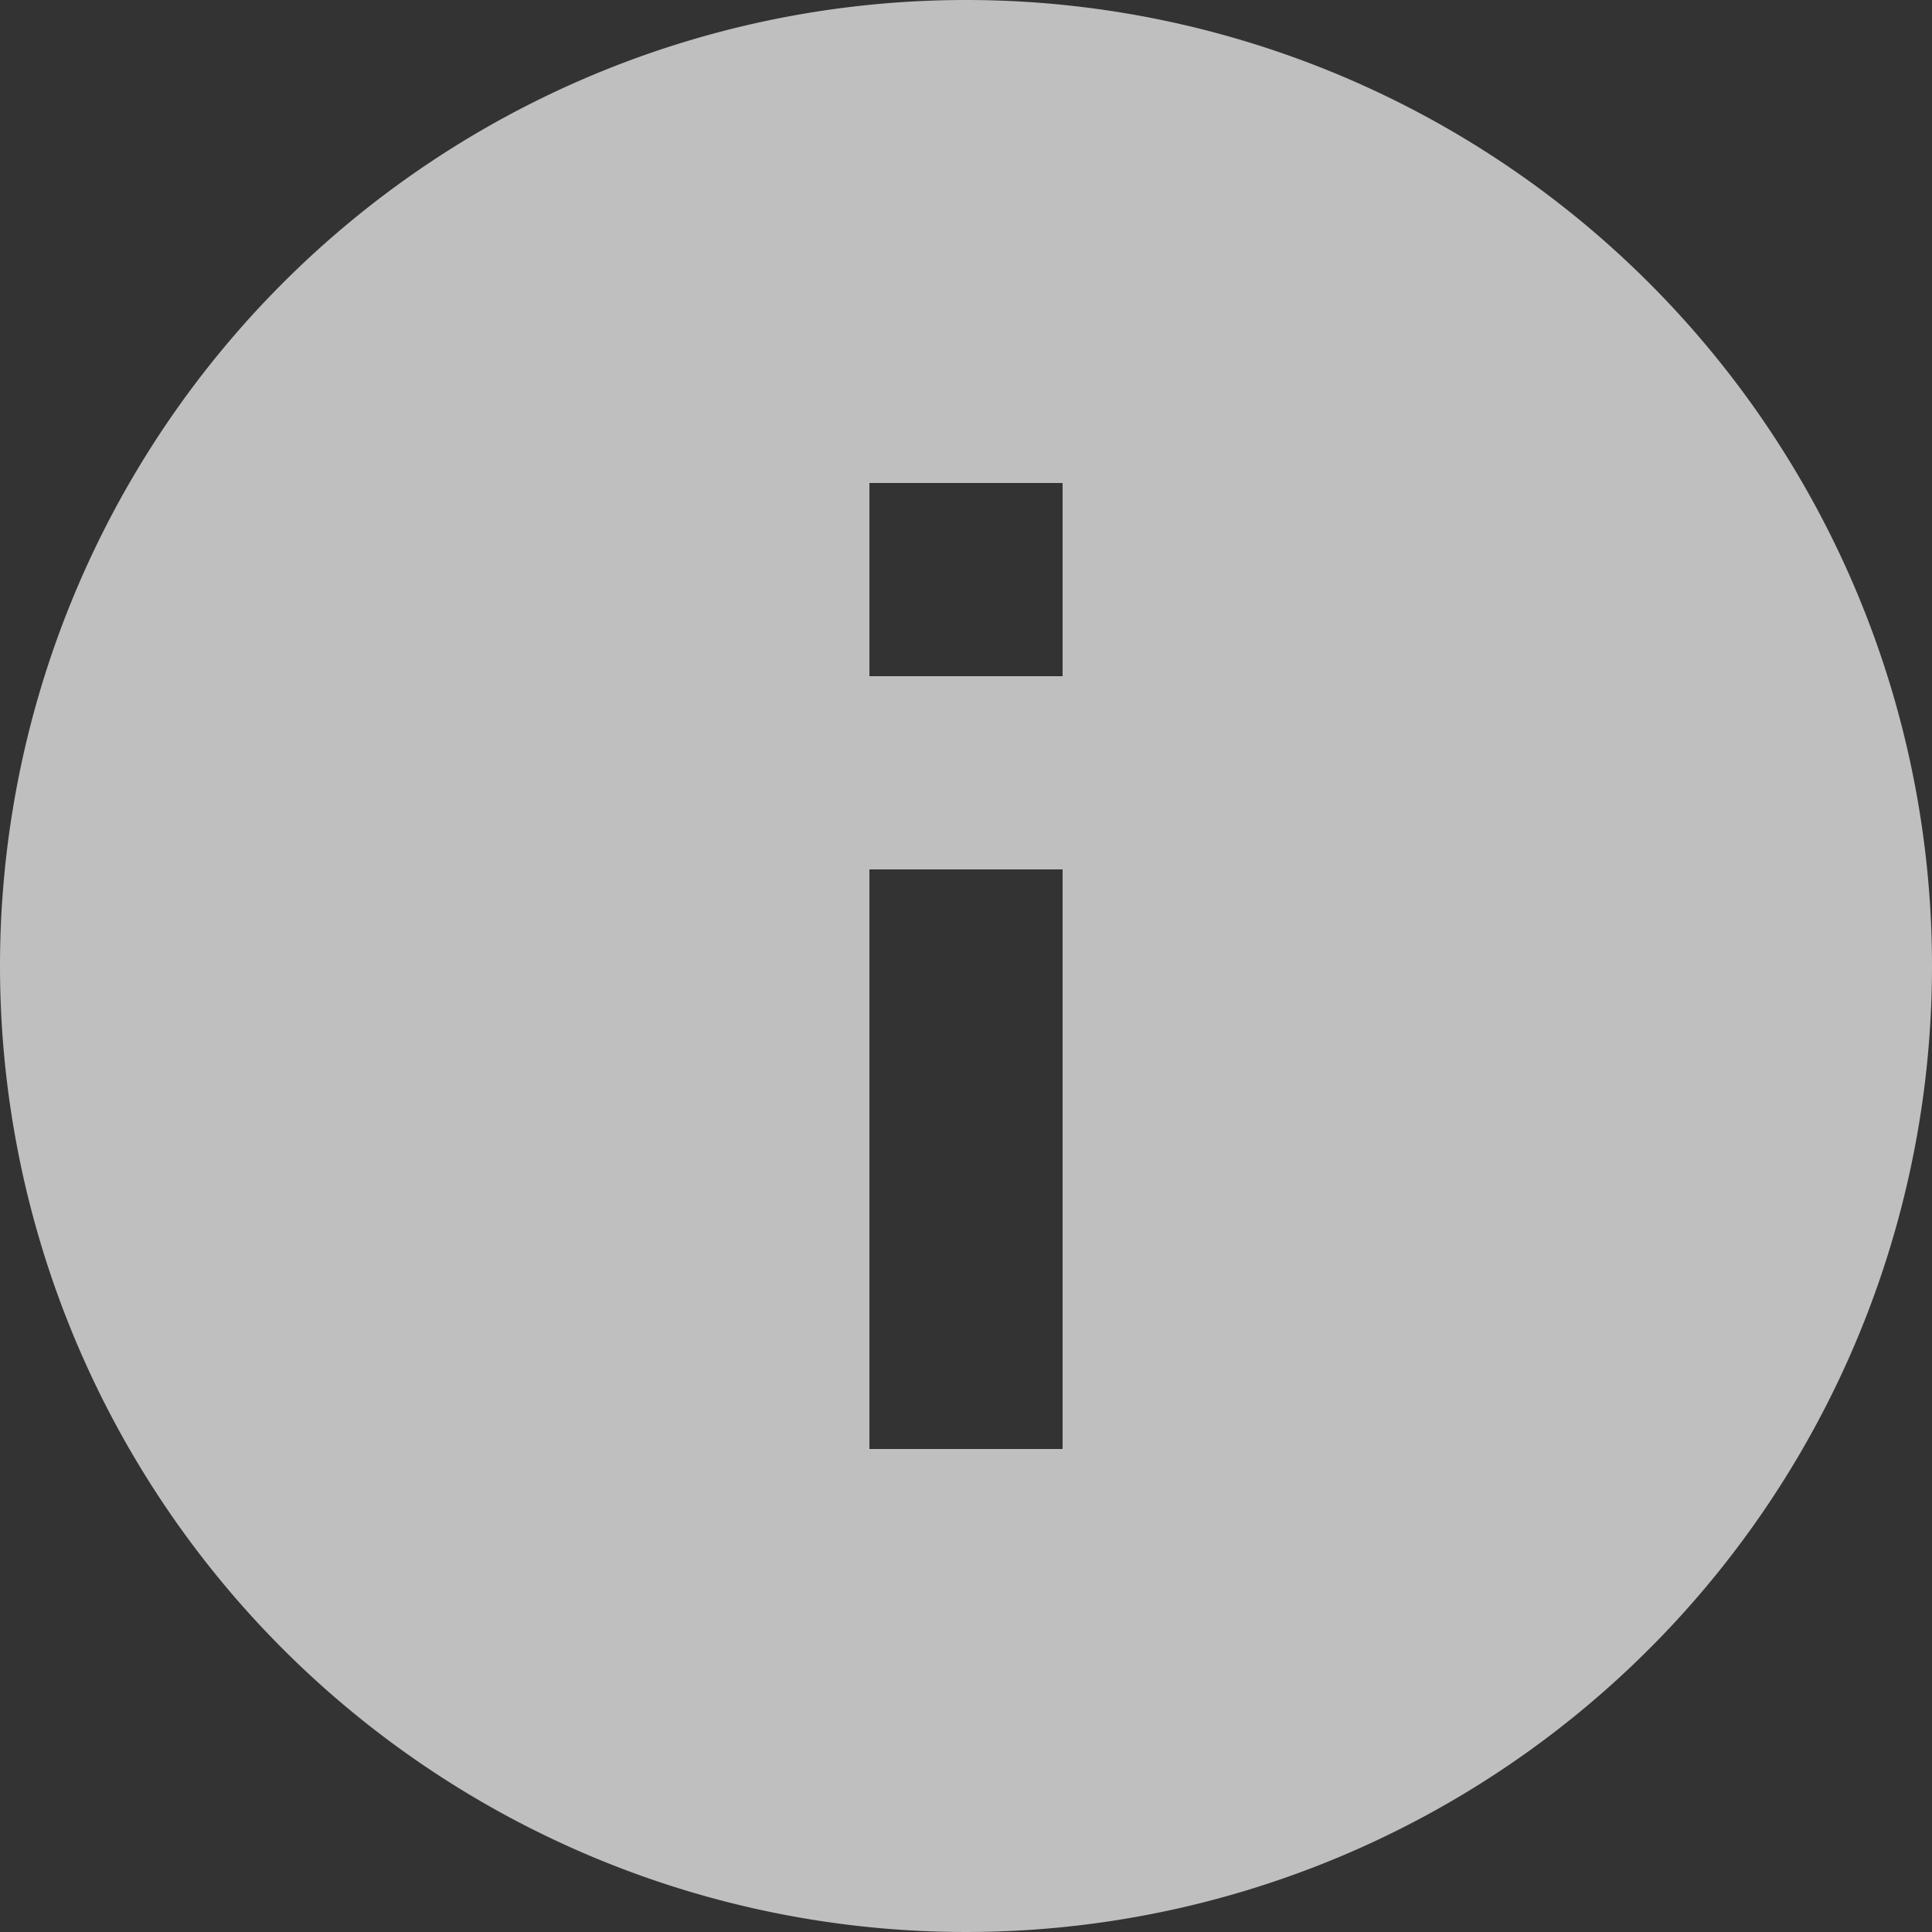 <svg xmlns="http://www.w3.org/2000/svg" width="18" height="18" viewBox="0 0 18 18">
  <rect x="0" y="0" width="18" height="18" fill="#333333" stroke="none"/>
  <path id="Icon_material-info" data-name="Icon material-info" d="M12,3a9,9,0,1,0,9,9A9,9,0,0,0,12,3Zm.9,13.5H11.1V11.1h1.8Zm0-7.2H11.1V7.5h1.8Z" transform="translate(-3 -3)" fill="#FFFFFF" opacity="0.685"/>
</svg>
